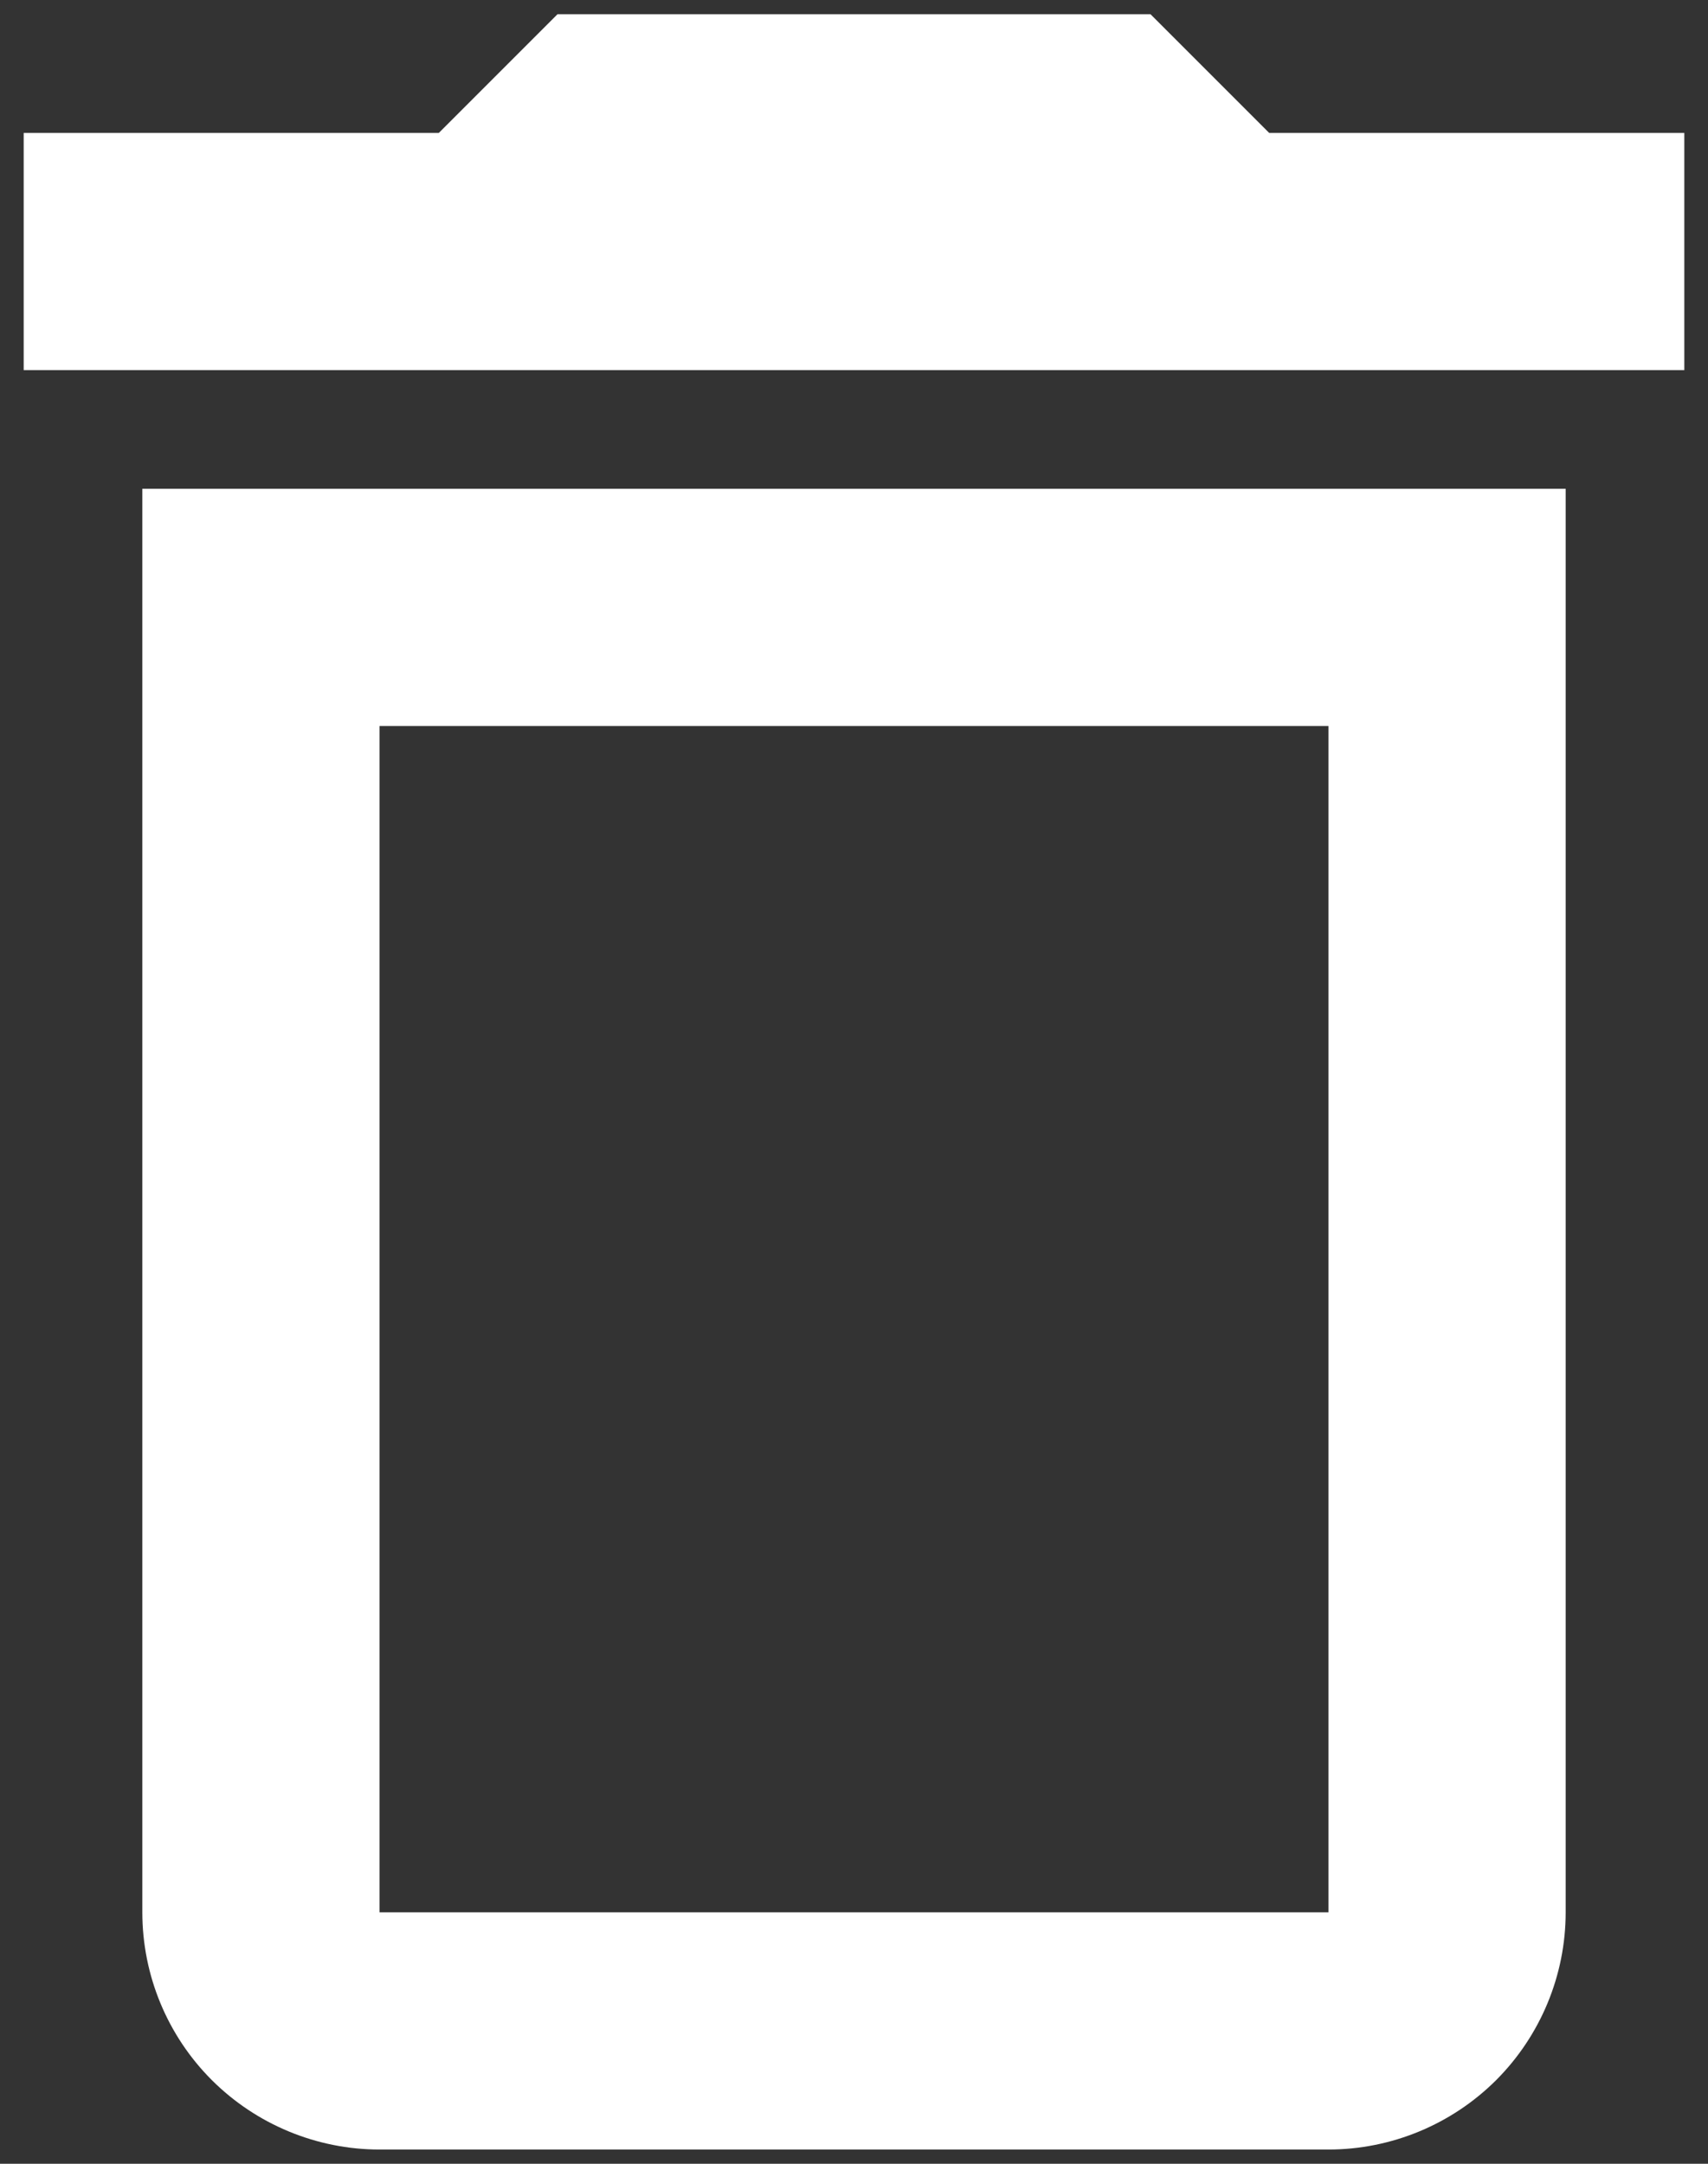 <svg width="15" height="19" viewBox="0 0 15 19" fill="none" xmlns="http://www.w3.org/2000/svg">
<rect x="0" y="0" width="15" height="19" fill="#333333" stroke="none"/>
<path d="M1.25 16.792C1.25 17.344 1.469 17.874 1.86 18.265C2.251 18.655 2.781 18.875 3.333 18.875H11.667C12.219 18.875 12.749 18.655 13.14 18.265C13.53 17.874 13.75 17.344 13.75 16.792V4.292H1.25V16.792ZM3.333 6.375H11.667V16.792H3.333V6.375ZM11.146 1.167L10.104 0.125H4.896L3.854 1.167H0.208V3.25H14.792V1.167H11.146Z" fill="white"/>
</svg>
